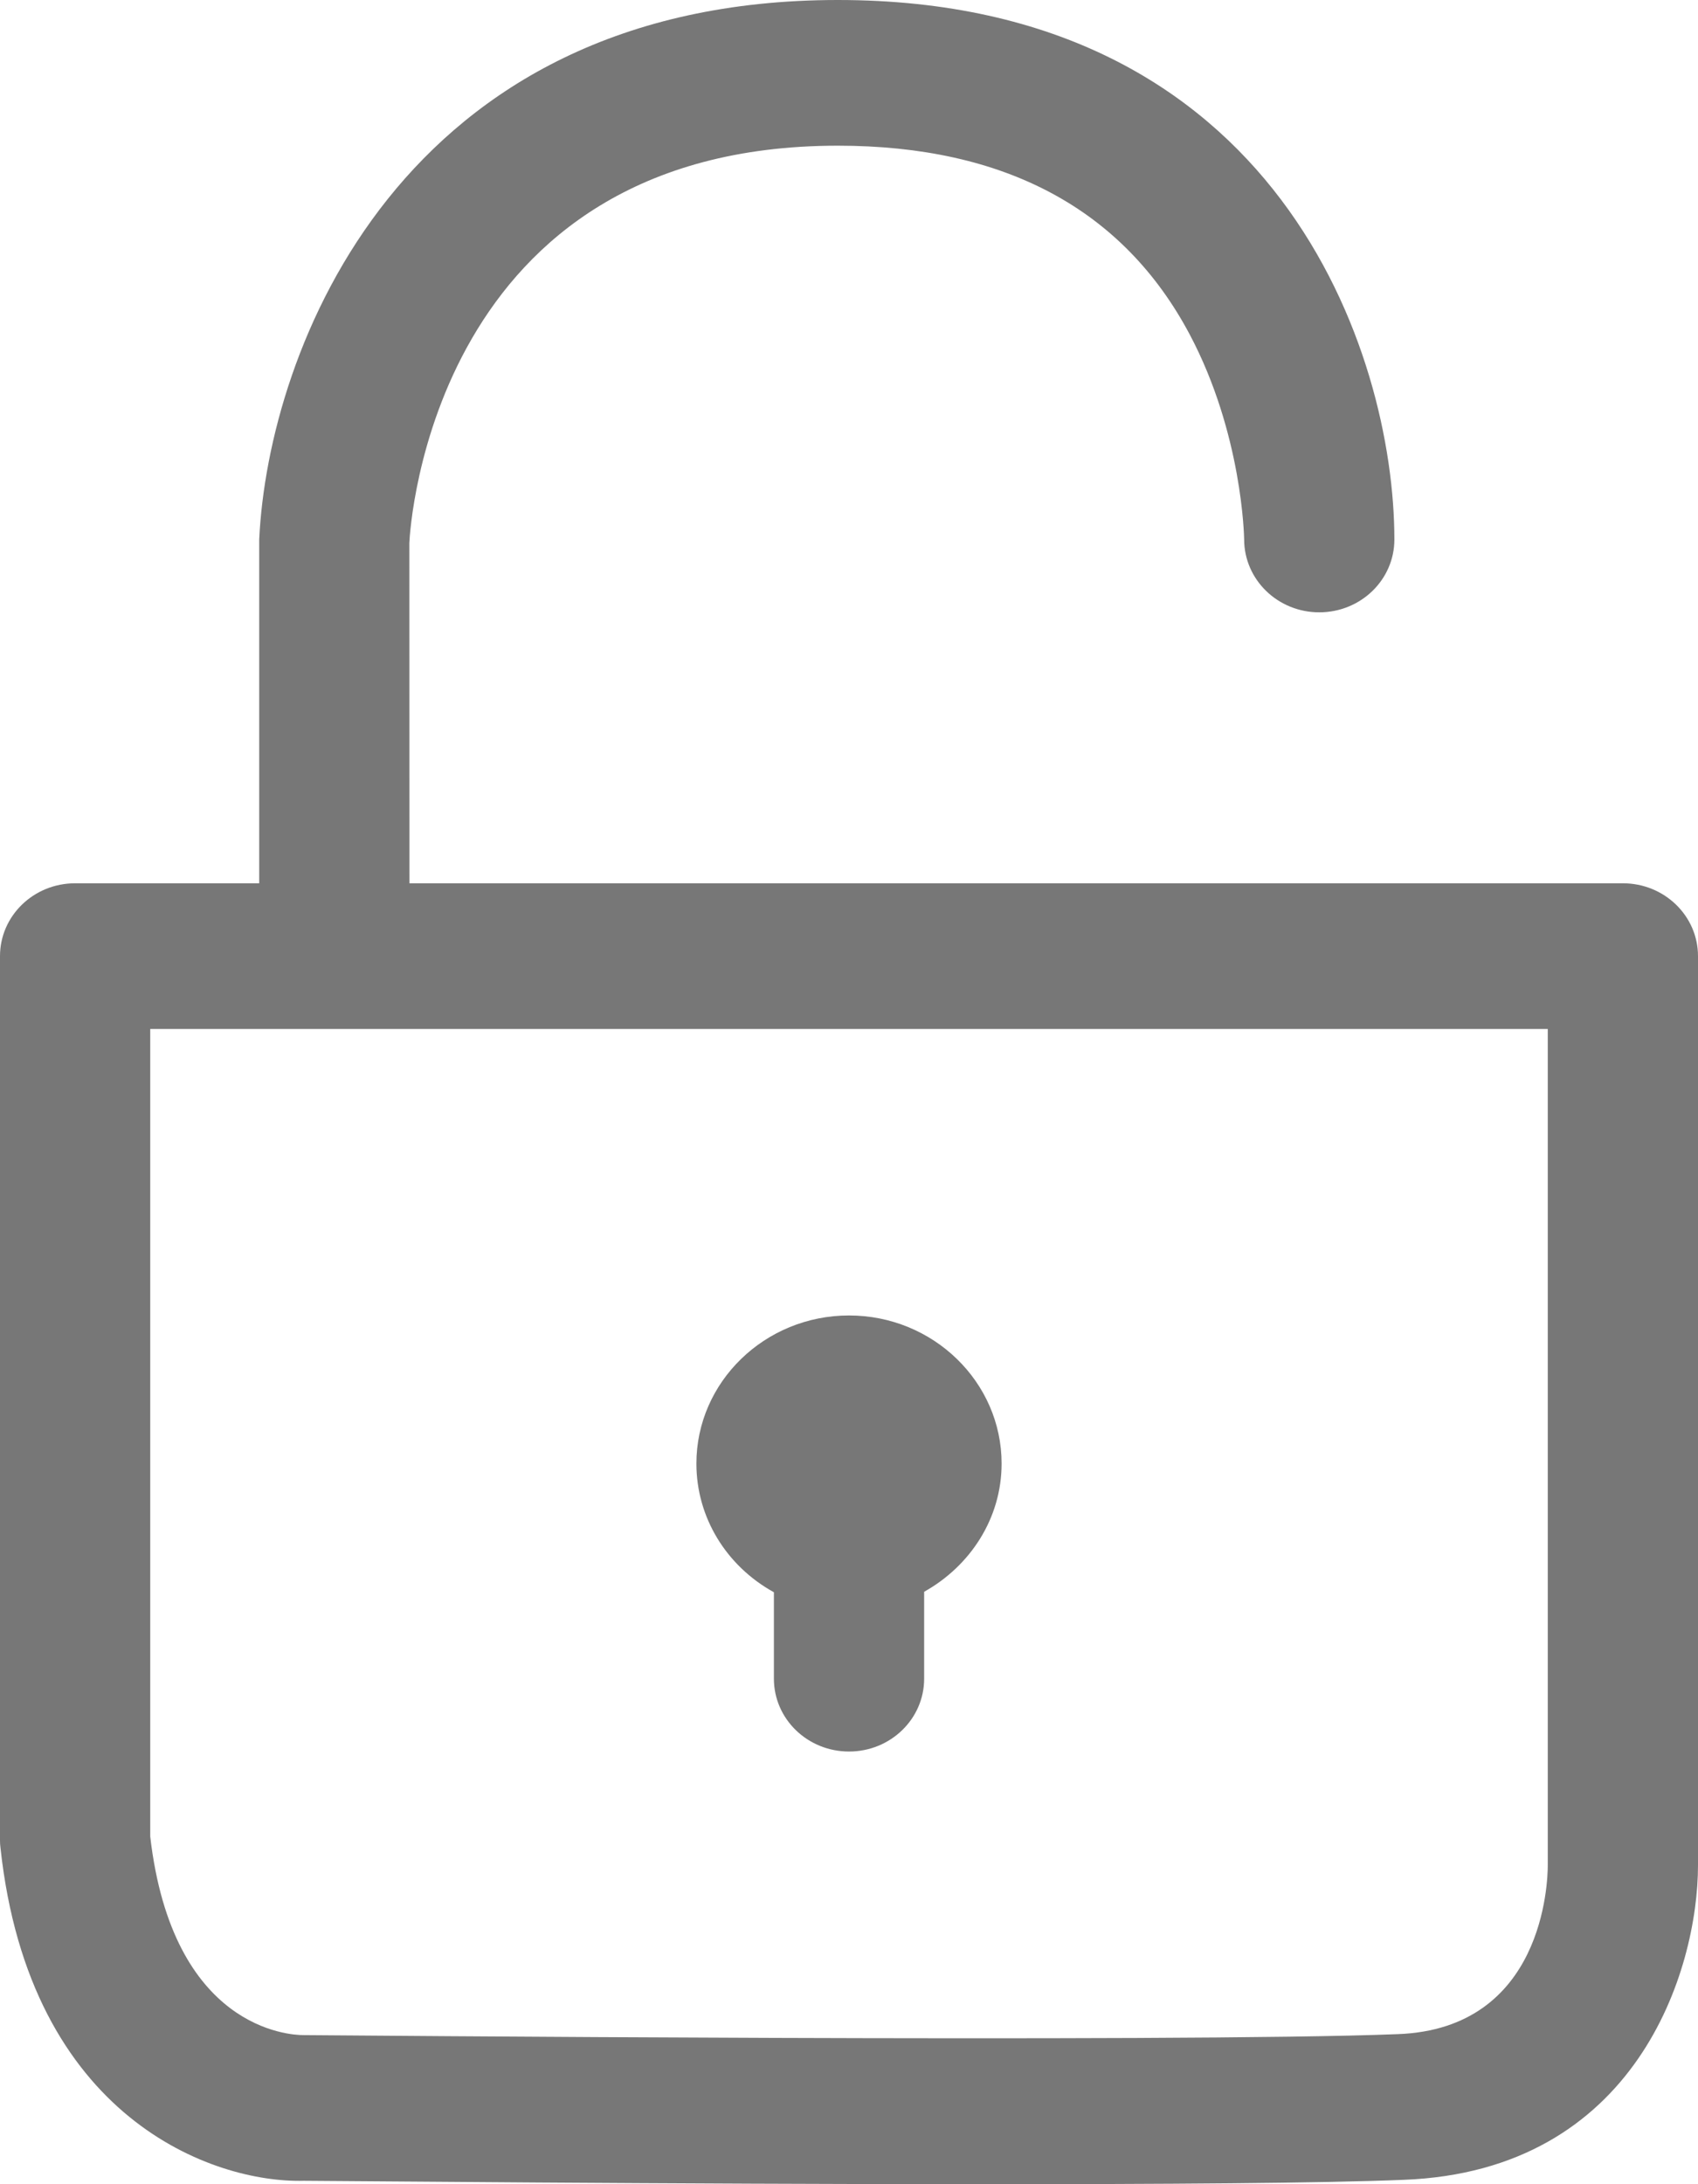 <?xml version="1.0" encoding="UTF-8"?>
<svg width="70px" height="90px" viewBox="0 0 70 90" version="1.1" xmlns="http://www.w3.org/2000/svg" xmlns:xlink="http://www.w3.org/1999/xlink">
    <!-- Generator: Sketch 46.2 (44496) - http://www.bohemiancoding.com/sketch -->
    <title>1F</title>
    <desc>Created with Sketch.</desc>
    <defs></defs>
    <g id="Symbols" stroke="none" stroke-width="1" fill="none" fill-rule="evenodd">
        <g id="figure-copy-3" transform="translate(-40, -29)" fill="#777777">
            <path d="M71.904,94.609 L71.904,98.171 C71.904,99.831 73.29,101.172 75.001,101.172 C76.71,101.172 78.098,99.831 78.098,98.171 L78.098,94.589 C79.995,93.529 81.291,91.568 81.291,89.307 C81.291,85.945 78.469,83.204 75.001,83.204 C71.531,83.204 68.709,85.945 68.709,89.307 C68.709,91.528 69.945,93.529 71.904,94.609 M103.807,105.854 C103.807,106.554 103.633,112.597 97.623,112.817 C88.643,113.177 52.944,112.857 52.504,112.857 C51.951,112.857 47.112,112.617 46.193,104.674 L46.193,71.399 L103.807,71.399 L103.807,105.854 Z M106.903,65.396 L56.879,65.396 L56.875,51.37 C56.906,50.71 57.847,35.003 74.541,35.003 C81.428,35.003 86.308,37.624 89.048,42.786 C91.211,46.868 91.288,51.11 91.29,51.23 C91.294,52.891 92.679,54.231 94.386,54.231 C96.096,54.231 97.483,52.891 97.483,51.23 C97.483,43.546 92.687,29 74.541,29 C56.508,29 51.051,43.446 50.686,51.23 L50.686,65.396 L43.097,65.396 C41.387,65.396 40,66.737 40,68.398 L40,104.834 C40,104.934 40.006,105.034 40.019,105.134 C41.222,116.299 48.799,118.96 52.529,118.86 C53.467,118.86 67.885,119 80.594,119 C87.848,119 94.545,118.96 97.863,118.82 C107.463,118.46 110,110.196 110,105.854 L110,68.398 C110,66.737 108.613,65.396 106.903,65.396 L106.903,65.396 Z" id="1F"></path>
        </g>
    </g>
</svg>